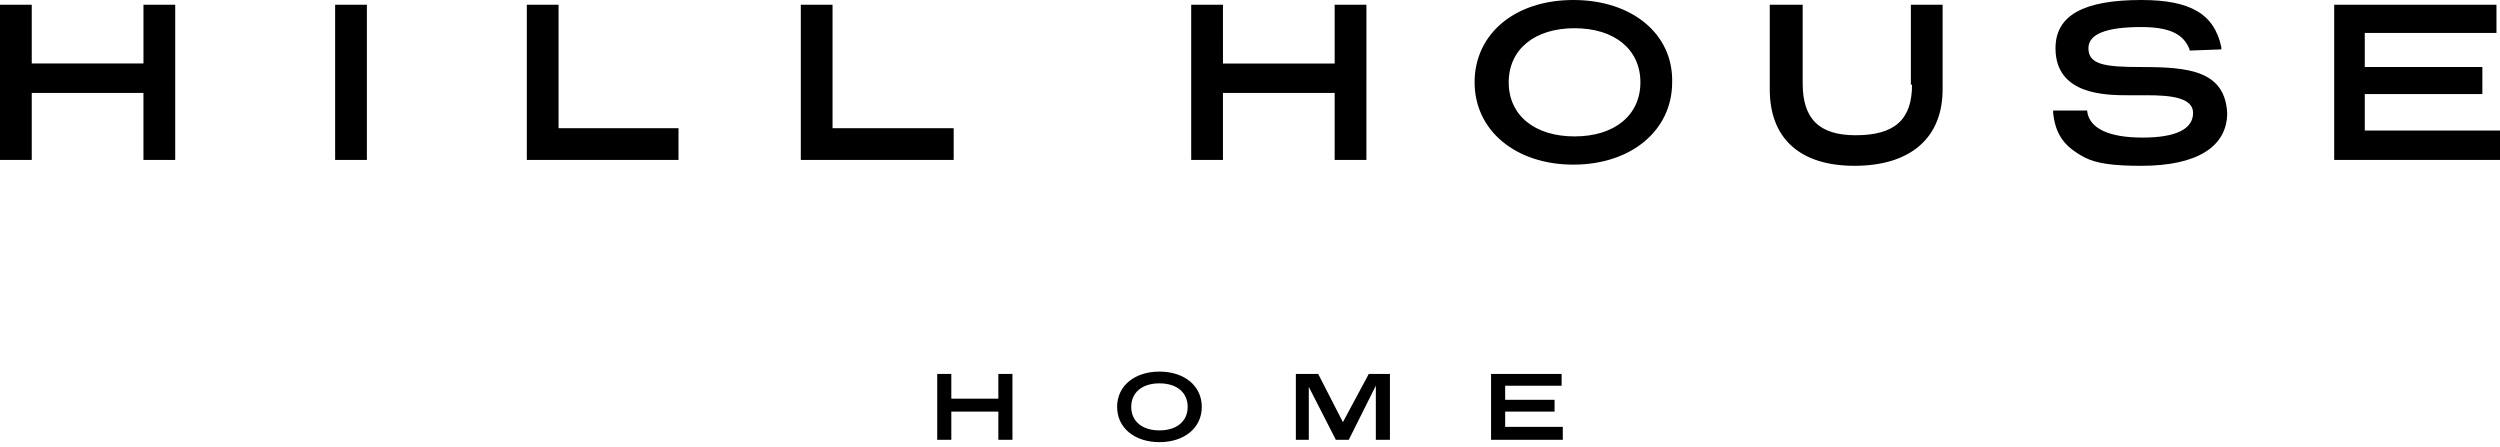 <?xml version="1.0" ?>
<svg xmlns="http://www.w3.org/2000/svg" viewBox="0 0 218 39">
	<path d="M101.105 37.53c-1.539 0-2.461-.82-2.461-2.051 0-1.23.922-2.051 2.461-2.051s2.46.82 2.46 2.05c0 1.231-.922 2.052-2.46 2.052m0-5.127c-2.154 0-3.692 1.23-3.692 3.076s1.538 3.076 3.692 3.076 3.691-1.23 3.691-3.076-1.538-3.076-3.691-3.076M87.056 32.608v2.153h-4.101v-2.153h-1.23v5.742h1.23v-2.461h4.101v2.461h1.23v-5.742zM119.357 32.608l-2.256 4.204-2.154-4.204h-1.948v5.742h1.128v-4.614l2.358 4.614h1.128l2.359-4.717v4.717h1.23v-5.742zM130.021 32.608v5.742h6.255v-1.128h-5.025v-1.333h4.307v-1.025h-4.307v-1.23h4.922v-1.026zM12.51.41v5.127H2.769V.41H0v13.535h2.769V8.101h9.74v5.844h2.77V.41zM31.993.41h-2.769v13.535h2.769zM45.938.41v13.535h13.228v-2.768h-10.46V.41zM69.83.41v13.535h13.33v-2.768H72.598V.41zM116.383.41v5.127h-9.741V.41h-2.769v13.535h2.769V8.101h9.741v5.844h2.768V.41zM143.043 7.178c0 2.87-2.256 4.717-5.742 4.717s-5.742-1.846-5.742-4.717 2.256-4.717 5.742-4.717 5.742 1.846 5.742 4.717M137.199 0c-5.127 0-8.614 2.974-8.614 7.178s3.589 7.178 8.614 7.178c5.024 0 8.613-2.974 8.613-7.178.102-4.204-3.486-7.178-8.613-7.178M166.73 7.383c0 3.076-1.538 4.41-4.922 4.41-3.179 0-4.614-1.436-4.614-4.513V.41h-2.871v7.383c0 4.307 2.666 6.665 7.383 6.665 4.921 0 7.69-2.46 7.69-6.665V.41h-2.769v6.973zM186.725 5.845c-3.178 0-4.614-.205-4.614-1.64q0-1.847 4.614-1.847c2.461 0 3.692.616 4.204 1.949v.102l2.769-.102v-.205C193.083 1.23 191.032 0 186.725 0c-5.024 0-7.485 1.333-7.485 4.204 0 4.102 4.409 4.102 6.46 4.102h1.538c2.051 0 3.999.205 3.999 1.538 0 1.435-1.538 2.153-4.409 2.153-2.974 0-4.614-.82-4.82-2.256V9.64h-2.973v.205c.205 1.948 1.025 2.974 2.768 3.896 1.026.513 2.461.718 4.922.718 4.82 0 7.486-1.64 7.486-4.614-.205-3.692-3.384-4-7.486-4M203.542.41v13.535H218v-2.563h-11.792V8.203h10.254V5.845h-10.254V2.87h11.484V.411z"/>
</svg>